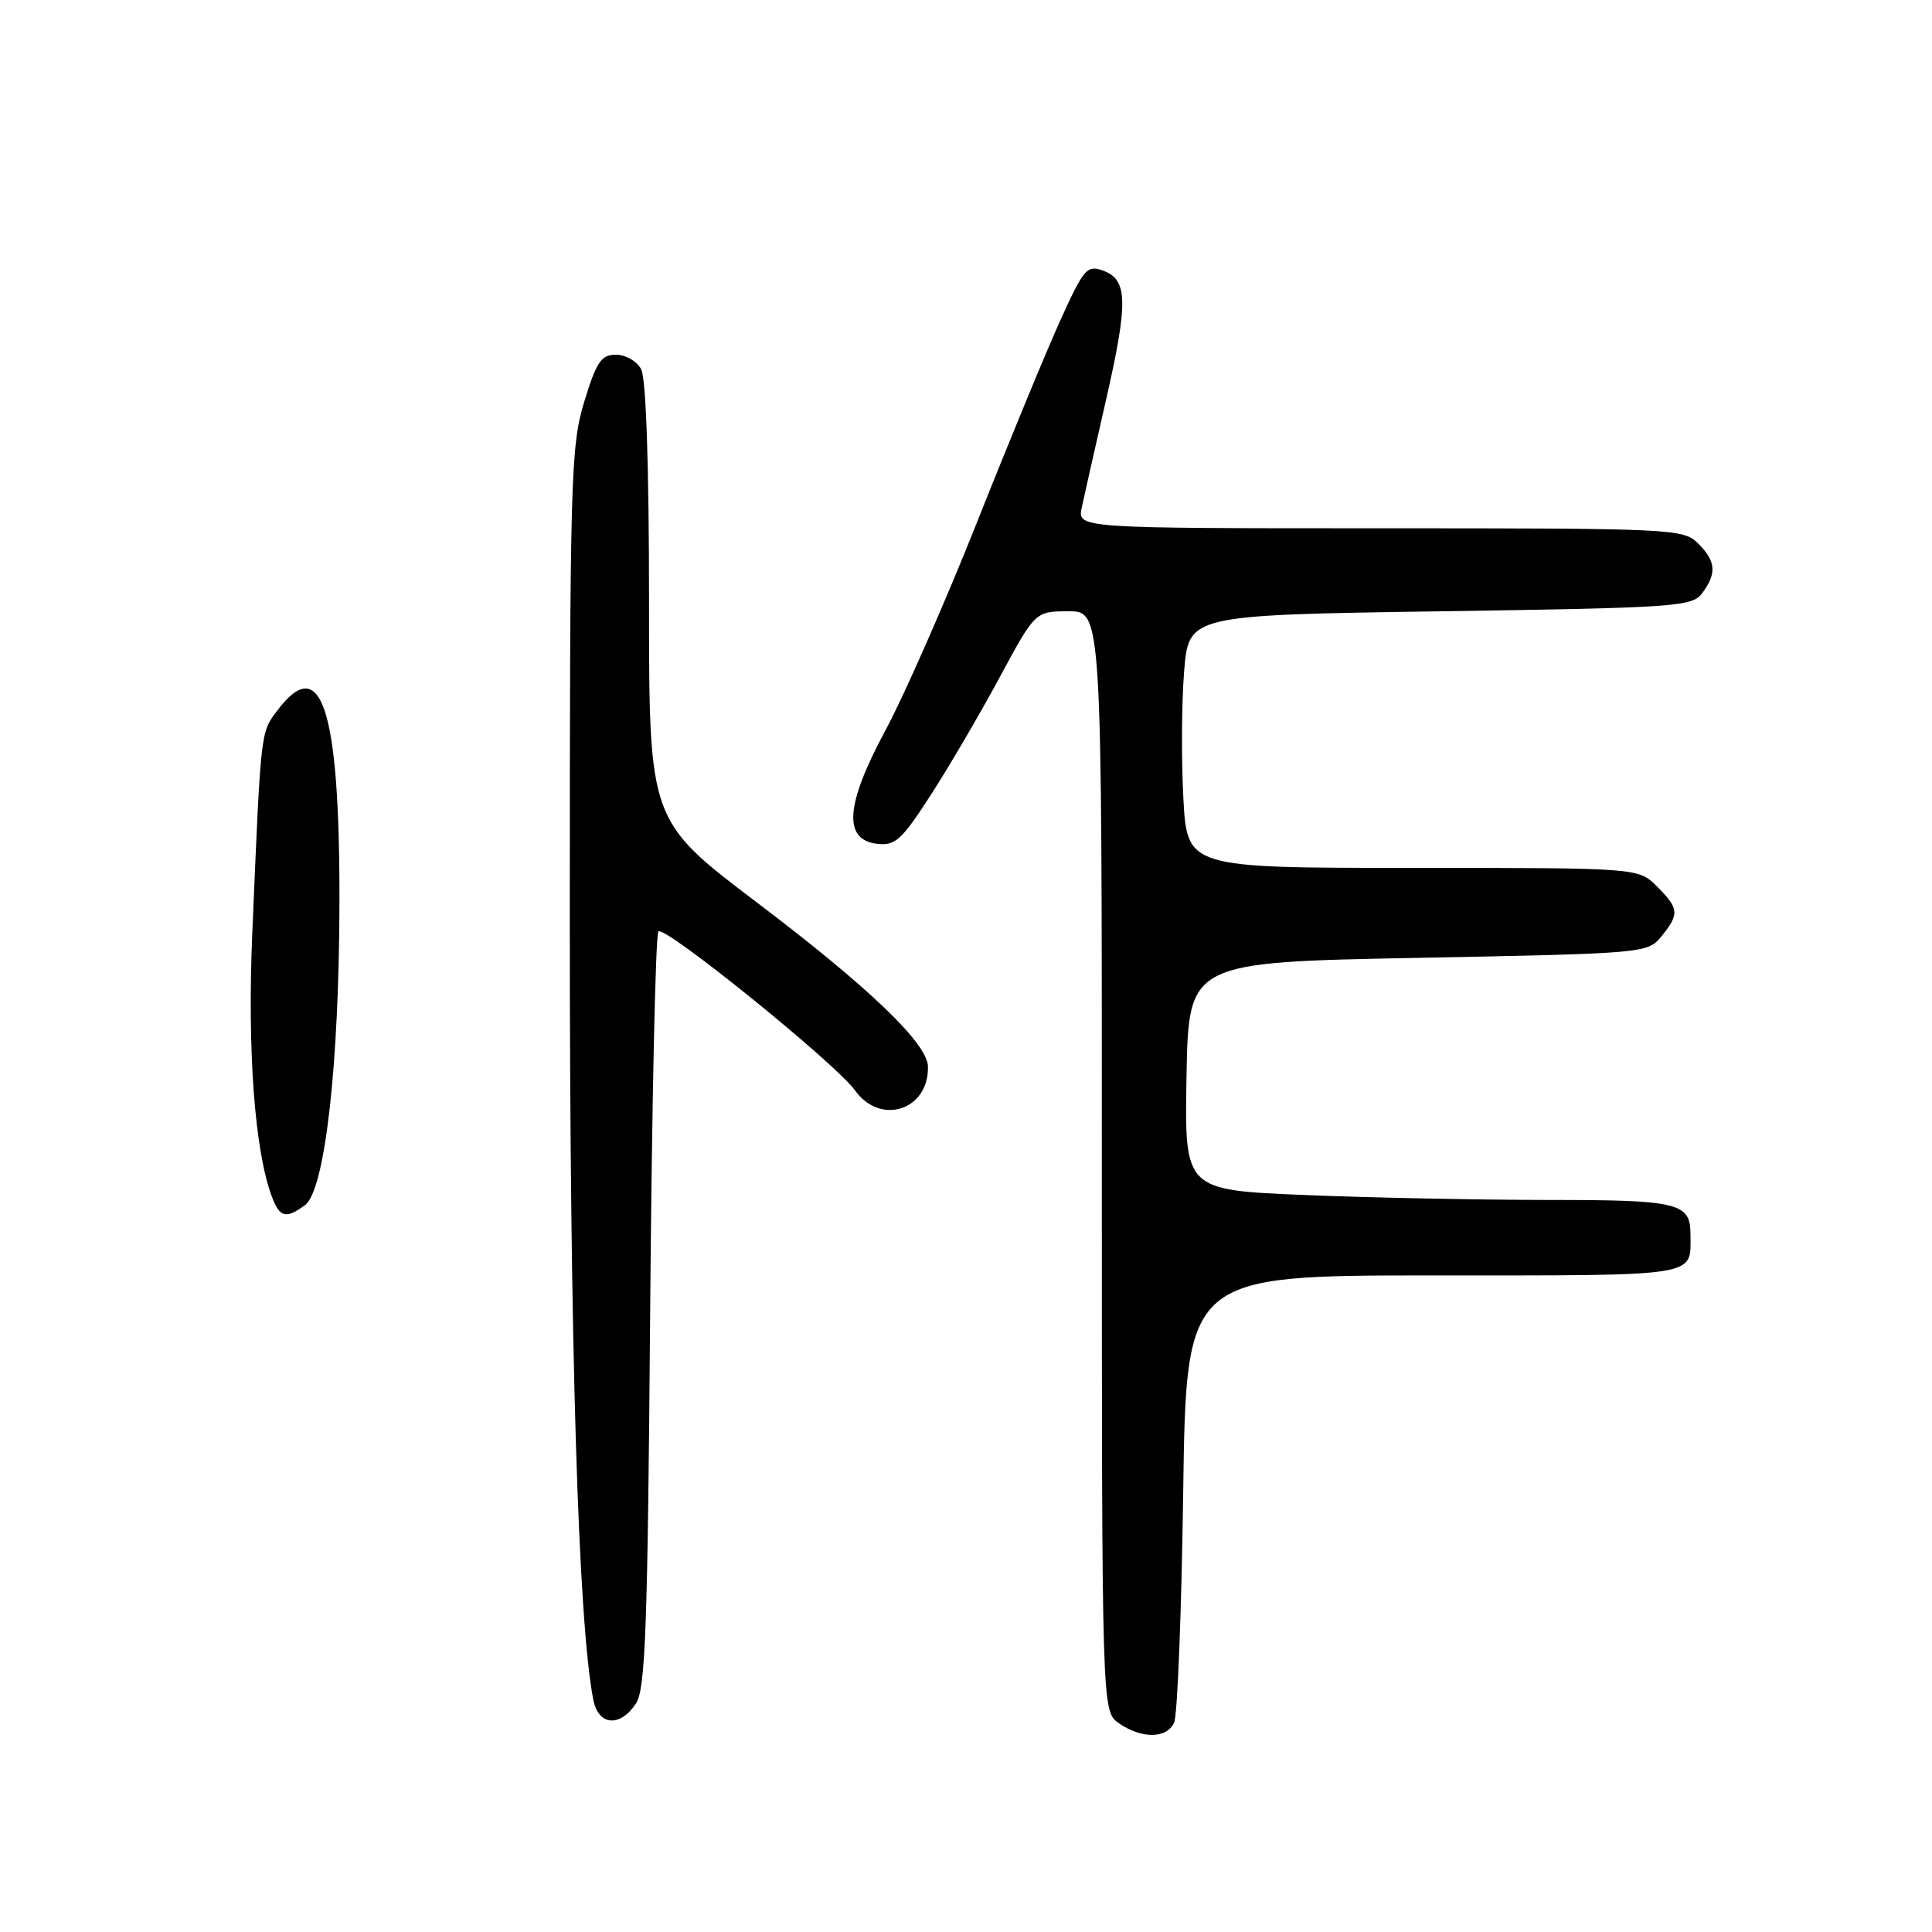 <?xml version="1.0" encoding="UTF-8" standalone="no"?>
<!DOCTYPE svg PUBLIC "-//W3C//DTD SVG 1.1//EN" "http://www.w3.org/Graphics/SVG/1.1/DTD/svg11.dtd" >
<svg xmlns="http://www.w3.org/2000/svg" xmlns:xlink="http://www.w3.org/1999/xlink" version="1.1" viewBox="0 0 256 256">
 <g >
 <path fill="currentColor"
d=" M 155.58 228.25 C 156.02 227.29 156.56 213.56 156.78 197.75 C 157.18 169.00 157.18 169.00 189.98 169.00 C 225.54 169.00 224.00 169.24 224.00 163.62 C 224.00 159.36 222.51 159.00 205.05 159.00 C 195.95 158.99 181.40 158.70 172.72 158.34 C 156.95 157.68 156.95 157.68 157.22 142.59 C 157.50 127.50 157.50 127.50 187.91 126.92 C 218.01 126.34 218.33 126.31 220.16 124.06 C 222.55 121.10 222.49 120.40 219.55 117.45 C 217.09 115.00 217.09 115.00 187.20 115.00 C 157.30 115.00 157.30 115.00 156.80 105.75 C 156.53 100.66 156.57 93.12 156.90 89.00 C 157.50 81.50 157.50 81.50 190.83 81.00 C 222.36 80.53 224.24 80.39 225.58 78.56 C 227.50 75.93 227.37 74.37 225.00 72.00 C 223.07 70.07 221.67 70.00 182.88 70.00 C 142.75 70.00 142.75 70.00 143.34 67.25 C 143.66 65.74 145.09 59.39 146.52 53.15 C 149.51 40.04 149.46 37.07 146.19 35.87 C 144.05 35.08 143.63 35.57 140.58 42.26 C 138.77 46.24 133.80 58.27 129.54 69.00 C 125.28 79.72 119.78 92.22 117.33 96.77 C 112.02 106.62 111.68 111.29 116.23 111.81 C 118.63 112.09 119.49 111.30 123.35 105.31 C 125.77 101.57 129.87 94.56 132.46 89.75 C 137.18 81.00 137.18 81.00 141.59 81.00 C 146.00 81.00 146.00 81.00 146.00 153.88 C 146.00 226.76 146.00 226.76 148.25 228.33 C 151.27 230.43 154.61 230.40 155.58 228.25 Z  M 84.27 225.72 C 85.53 223.79 85.82 215.71 86.15 173.78 C 86.37 146.47 86.86 123.81 87.24 123.42 C 88.08 122.59 110.72 140.90 113.30 144.49 C 116.67 149.20 123.10 147.09 122.96 141.32 C 122.88 138.24 115.14 130.83 100.25 119.55 C 86.00 108.75 86.00 108.75 86.00 79.81 C 86.00 61.77 85.61 50.14 84.96 48.93 C 84.40 47.87 82.89 47.00 81.62 47.00 C 79.66 47.00 79.03 47.94 77.41 53.25 C 75.62 59.11 75.50 63.35 75.50 122.00 C 75.50 178.56 76.60 214.94 78.62 225.25 C 79.29 228.67 82.17 228.91 84.27 225.72 Z  M 40.41 159.69 C 43.06 157.75 44.95 141.06 44.98 119.43 C 45.01 93.80 42.56 86.35 36.69 94.22 C 34.52 97.12 34.57 96.70 33.43 123.65 C 32.76 139.32 33.76 152.60 36.05 158.63 C 37.08 161.34 37.89 161.53 40.41 159.69 Z "/>
</g>
</svg>